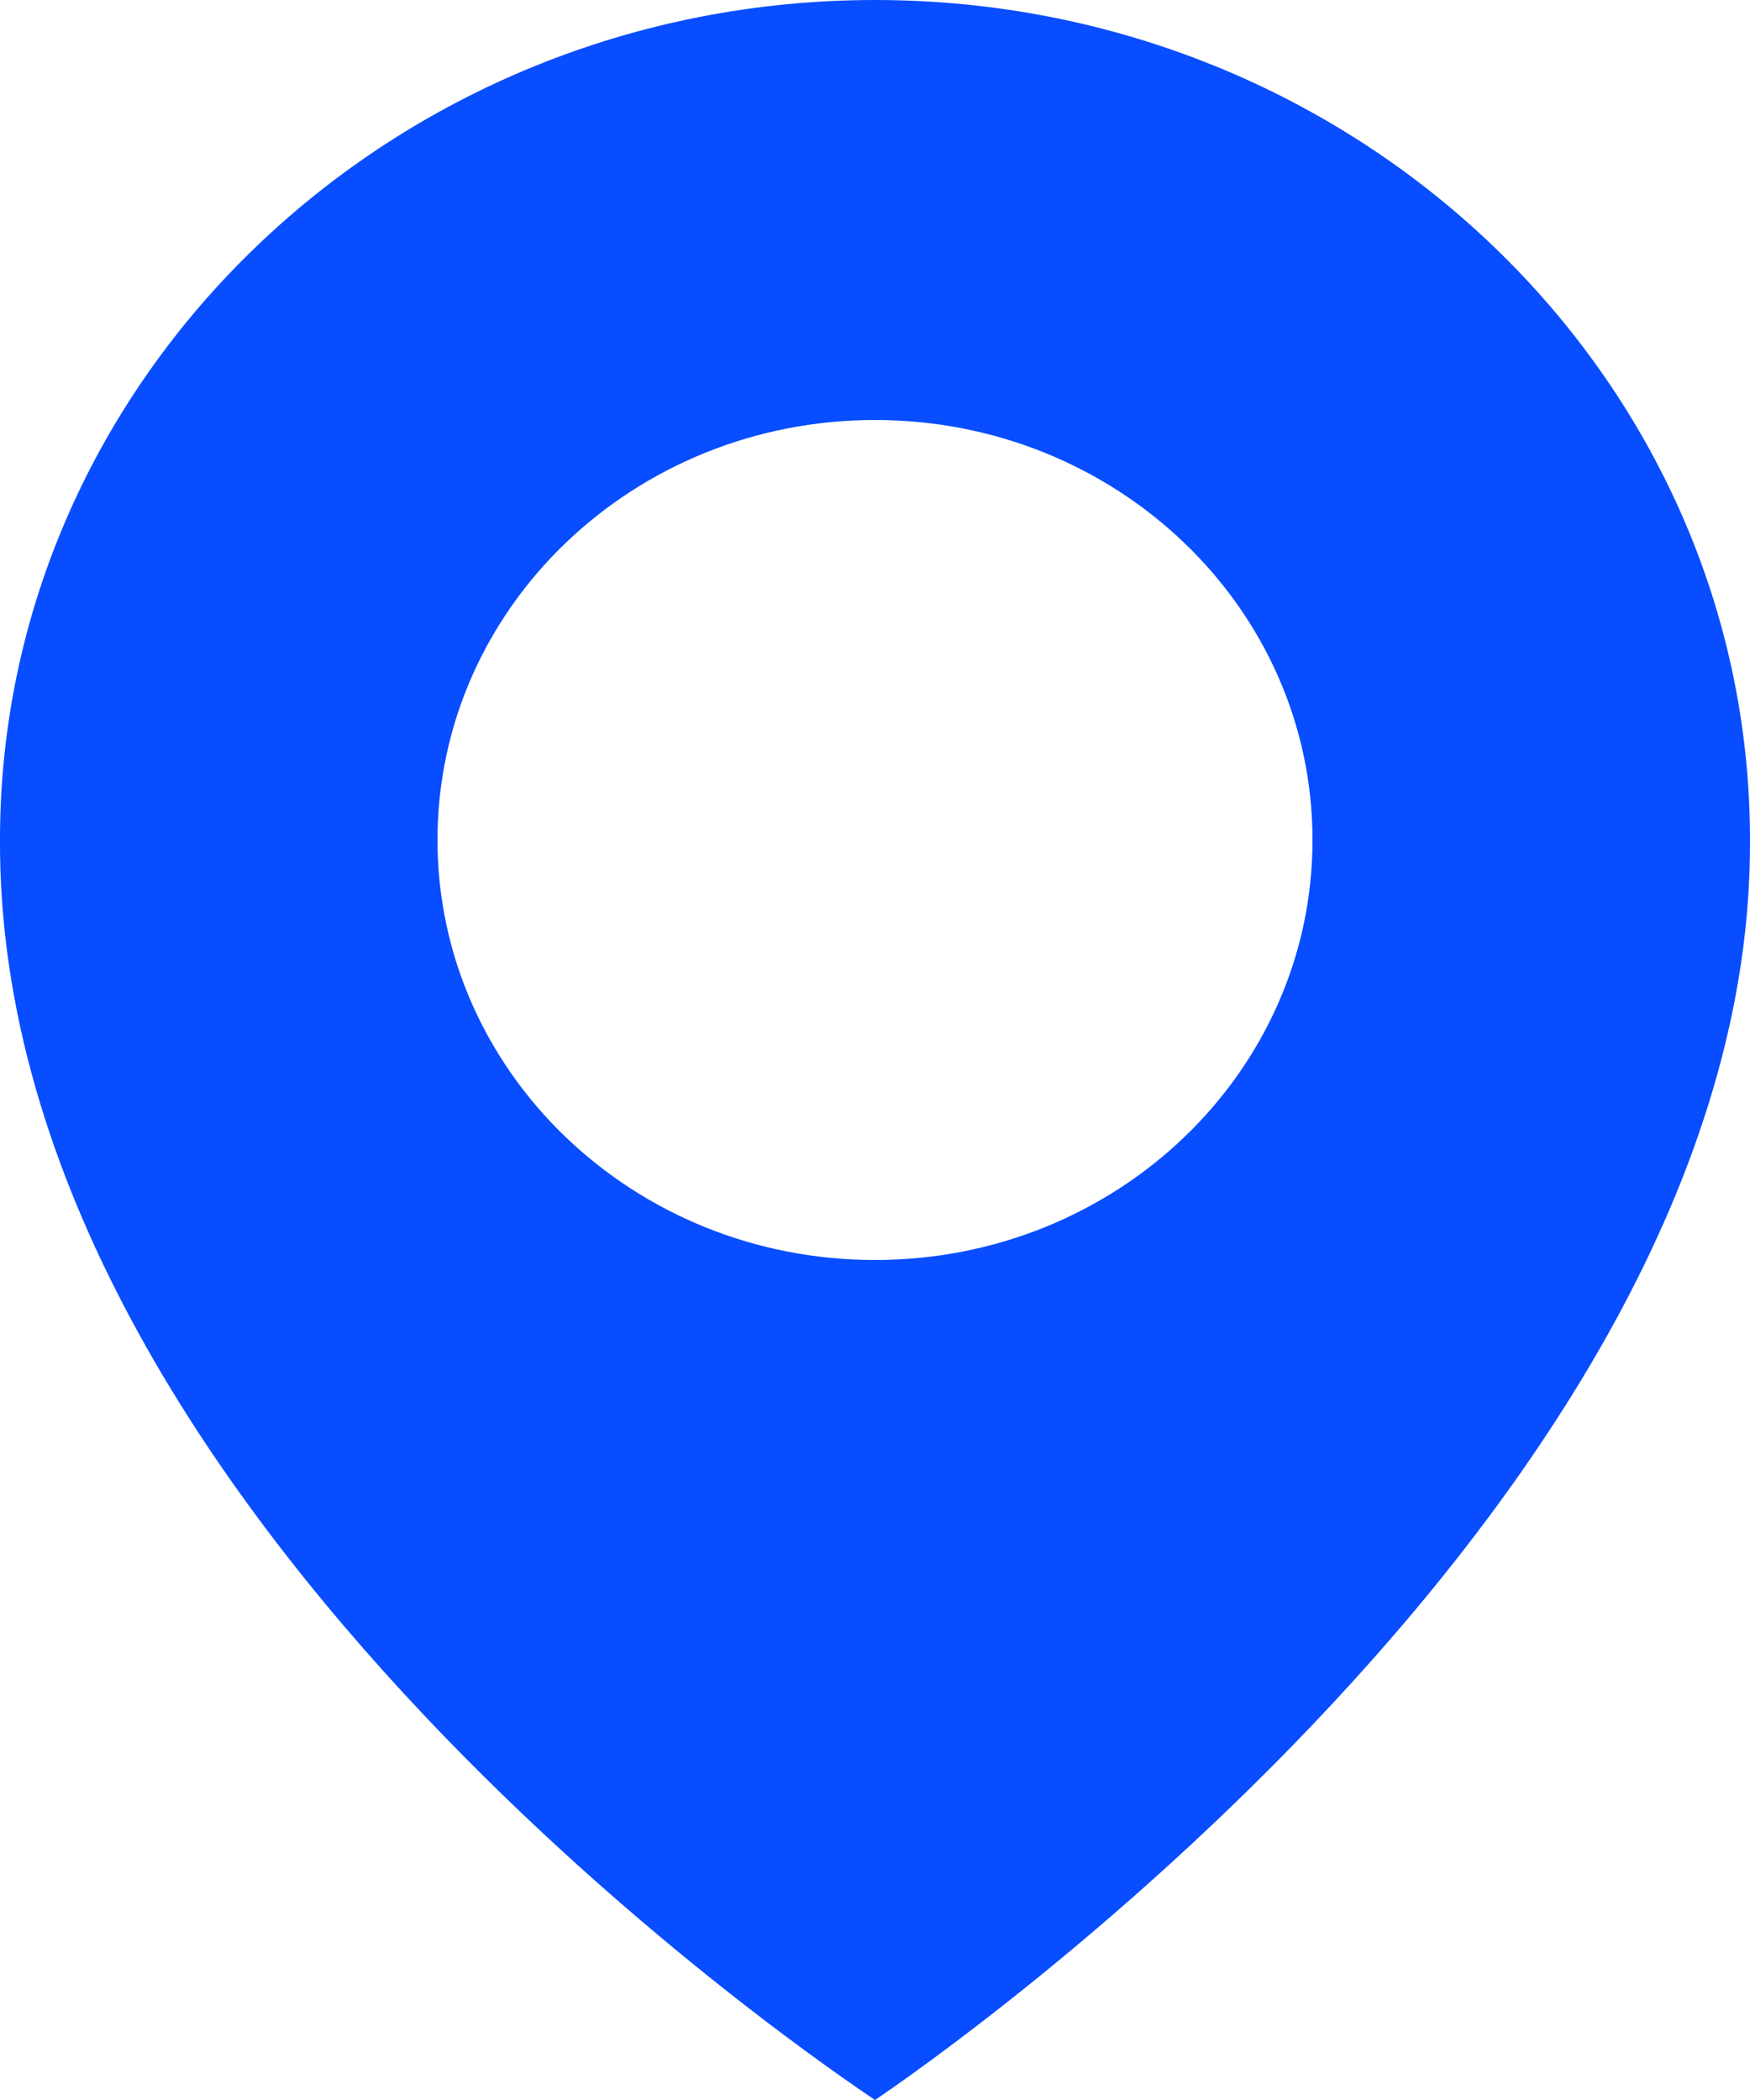 <svg width="20" height="24" viewBox="0 0 20 24" fill="none" xmlns="http://www.w3.org/2000/svg">
<path d="M10 0C4.486 0 0 4.307 0 9.594C-0.036 17.328 9.62 23.741 10 24C10 24 20.036 17.328 20 9.6C20 4.307 15.514 0 10 0ZM10 14.4C7.238 14.4 5 12.252 5 9.6C5 6.948 7.238 4.8 10 4.8C12.762 4.8 15 6.948 15 9.6C15 12.252 12.762 14.4 10 14.4Z" fill="#084DFF"/>
</svg>
